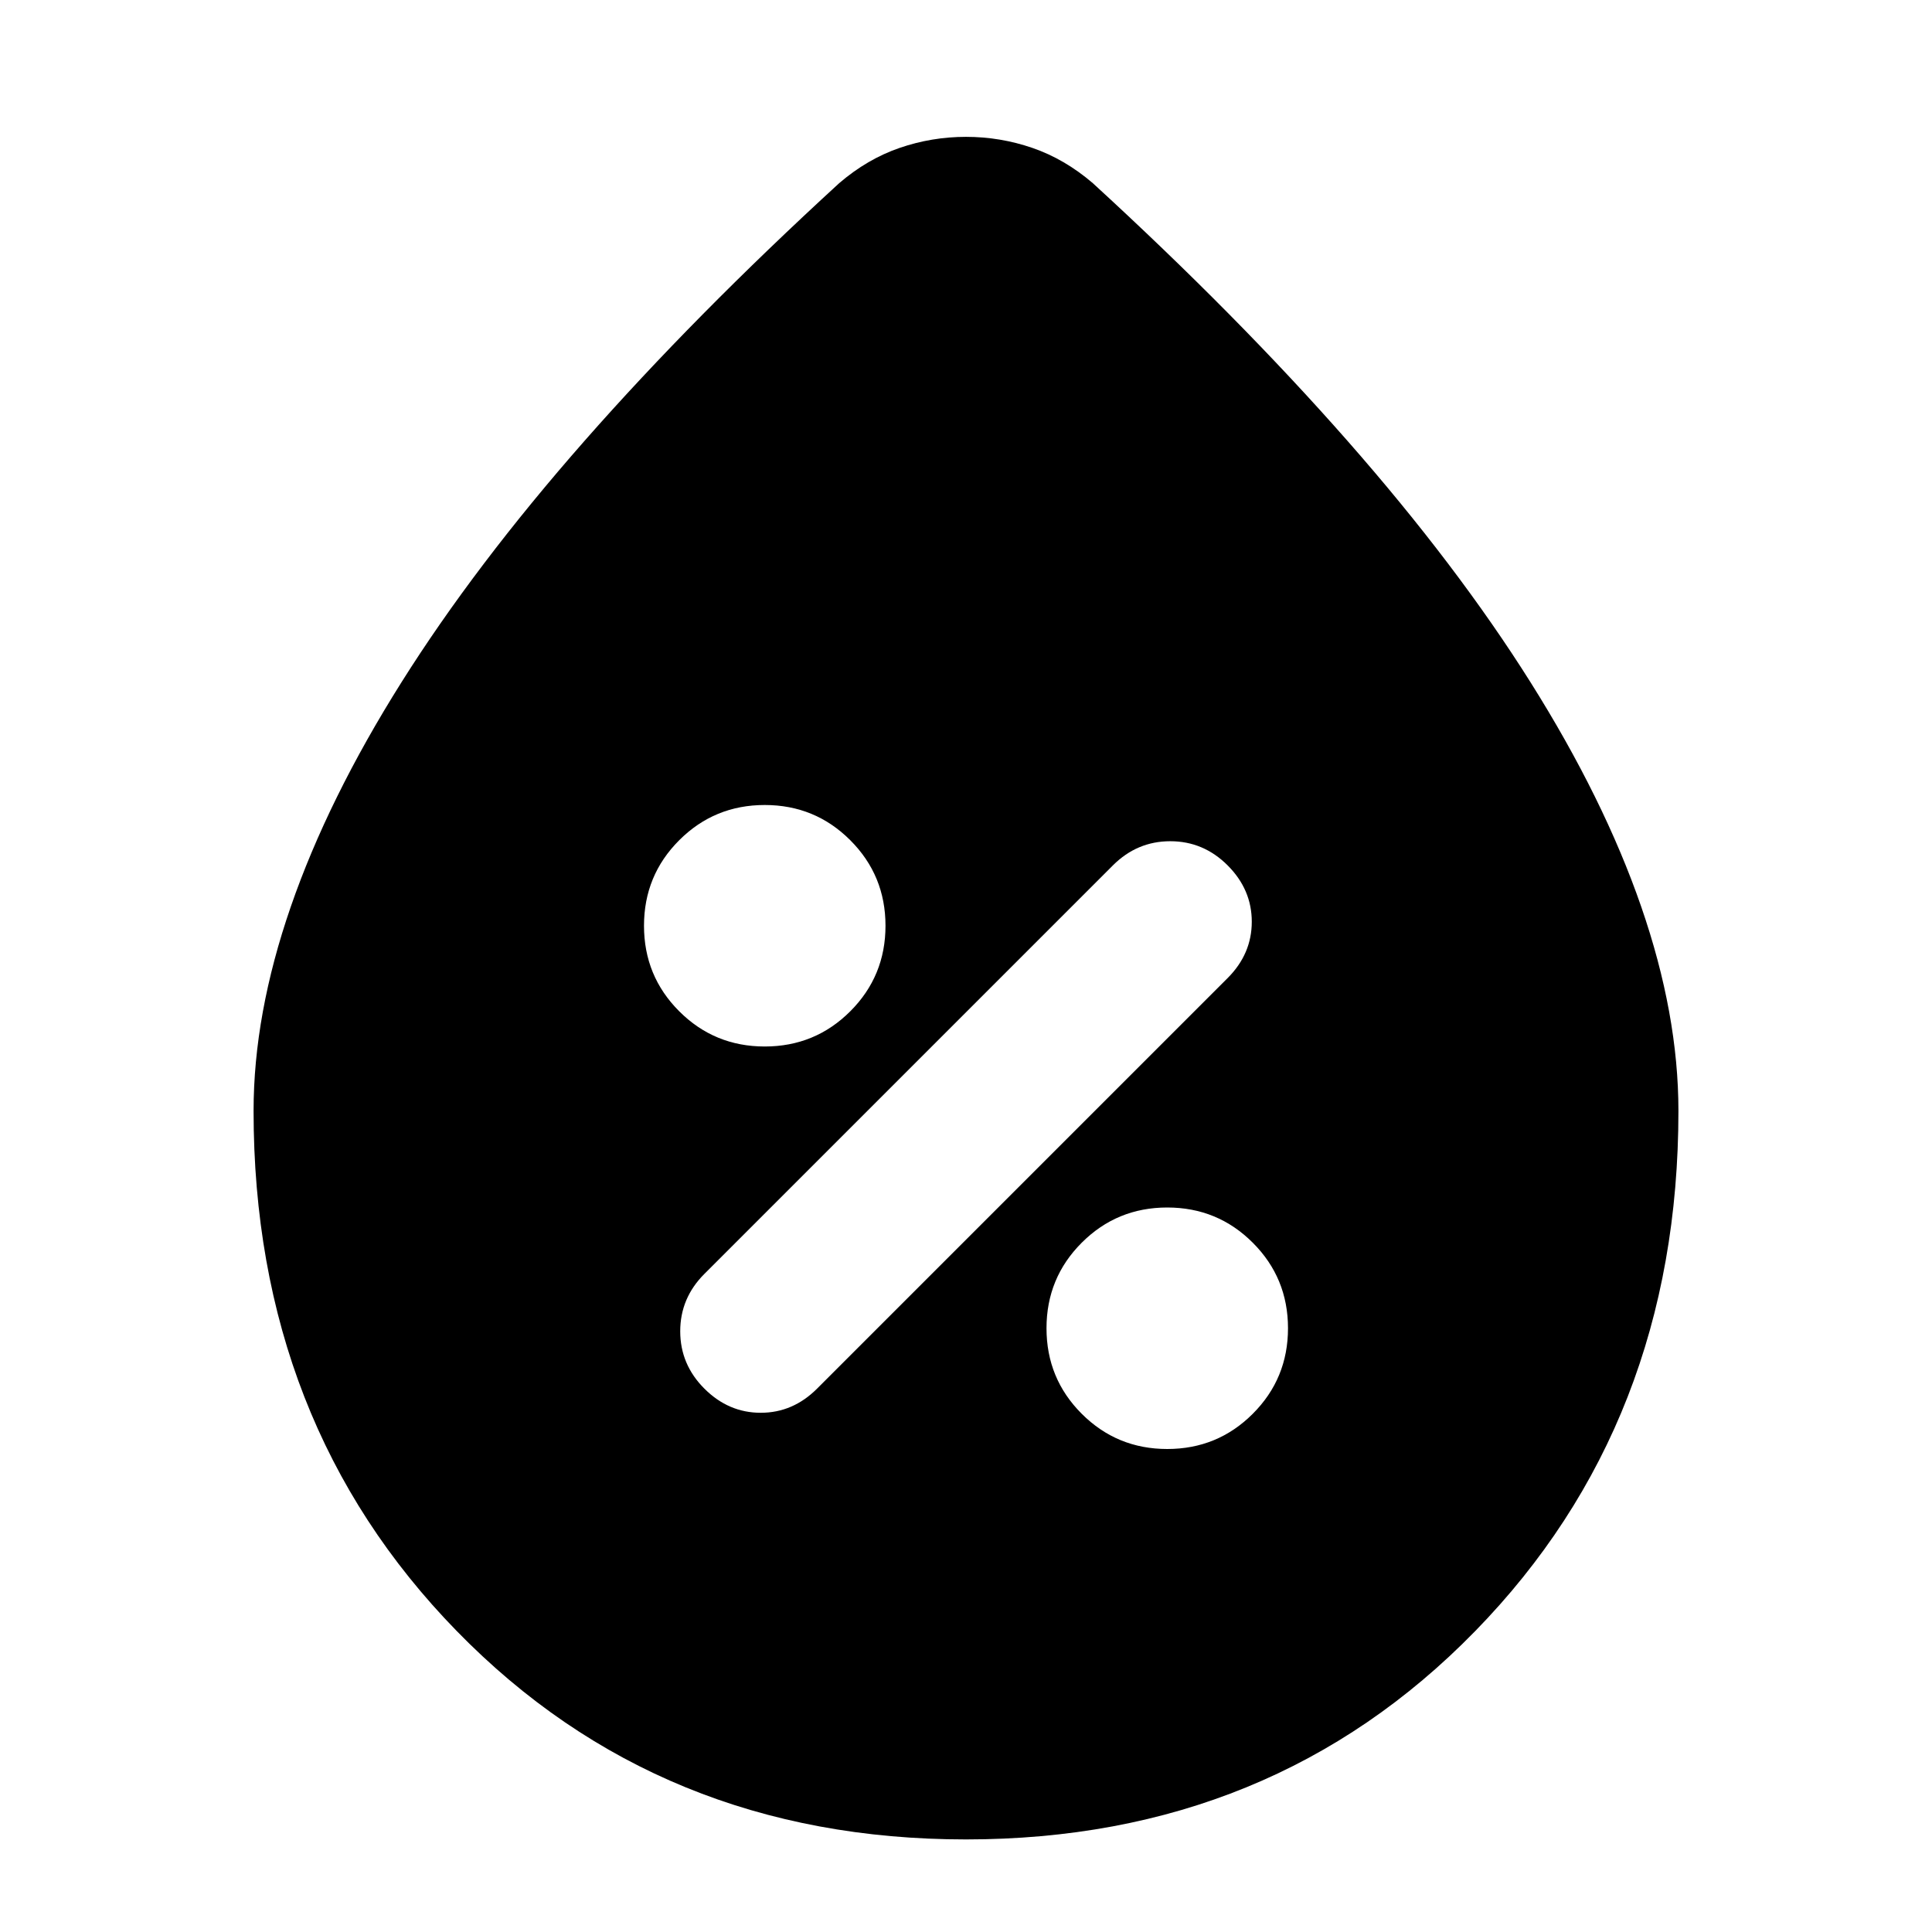 <svg xmlns="http://www.w3.org/2000/svg" height="24" viewBox="0 -960 960 960" width="24"><path d="M480-46q-152 0-253-103.5T126-408q0-48 18.5-101.5t55-111.5q36.5-58 91-120T417-869q14-12 30-17.5t33-5.5q17 0 33 5.5t30 17.5q72 66 126.5 128t91 120q36.5 58 55 111.5T834-408q0 155-101 258.5T480-46Zm100-194q25 0 42.5-17.5T640-300q0-25-17.5-42.5T580-360q-25 0-42.5 17.5T520-300q0 25 17.5 42.5T580-240Zm-230-30q12 12 28 12t28-12l204-204q12-12 12-28t-12-28q-12-12-28.5-12T553-530L350-327q-12 12-12 28.5t12 28.5Zm30-170q25 0 42.5-17.5T440-500q0-25-17.5-42.5T380-560q-25 0-42.5 17.5T320-500q0 25 17.5 42.5T380-440Z"/></svg>